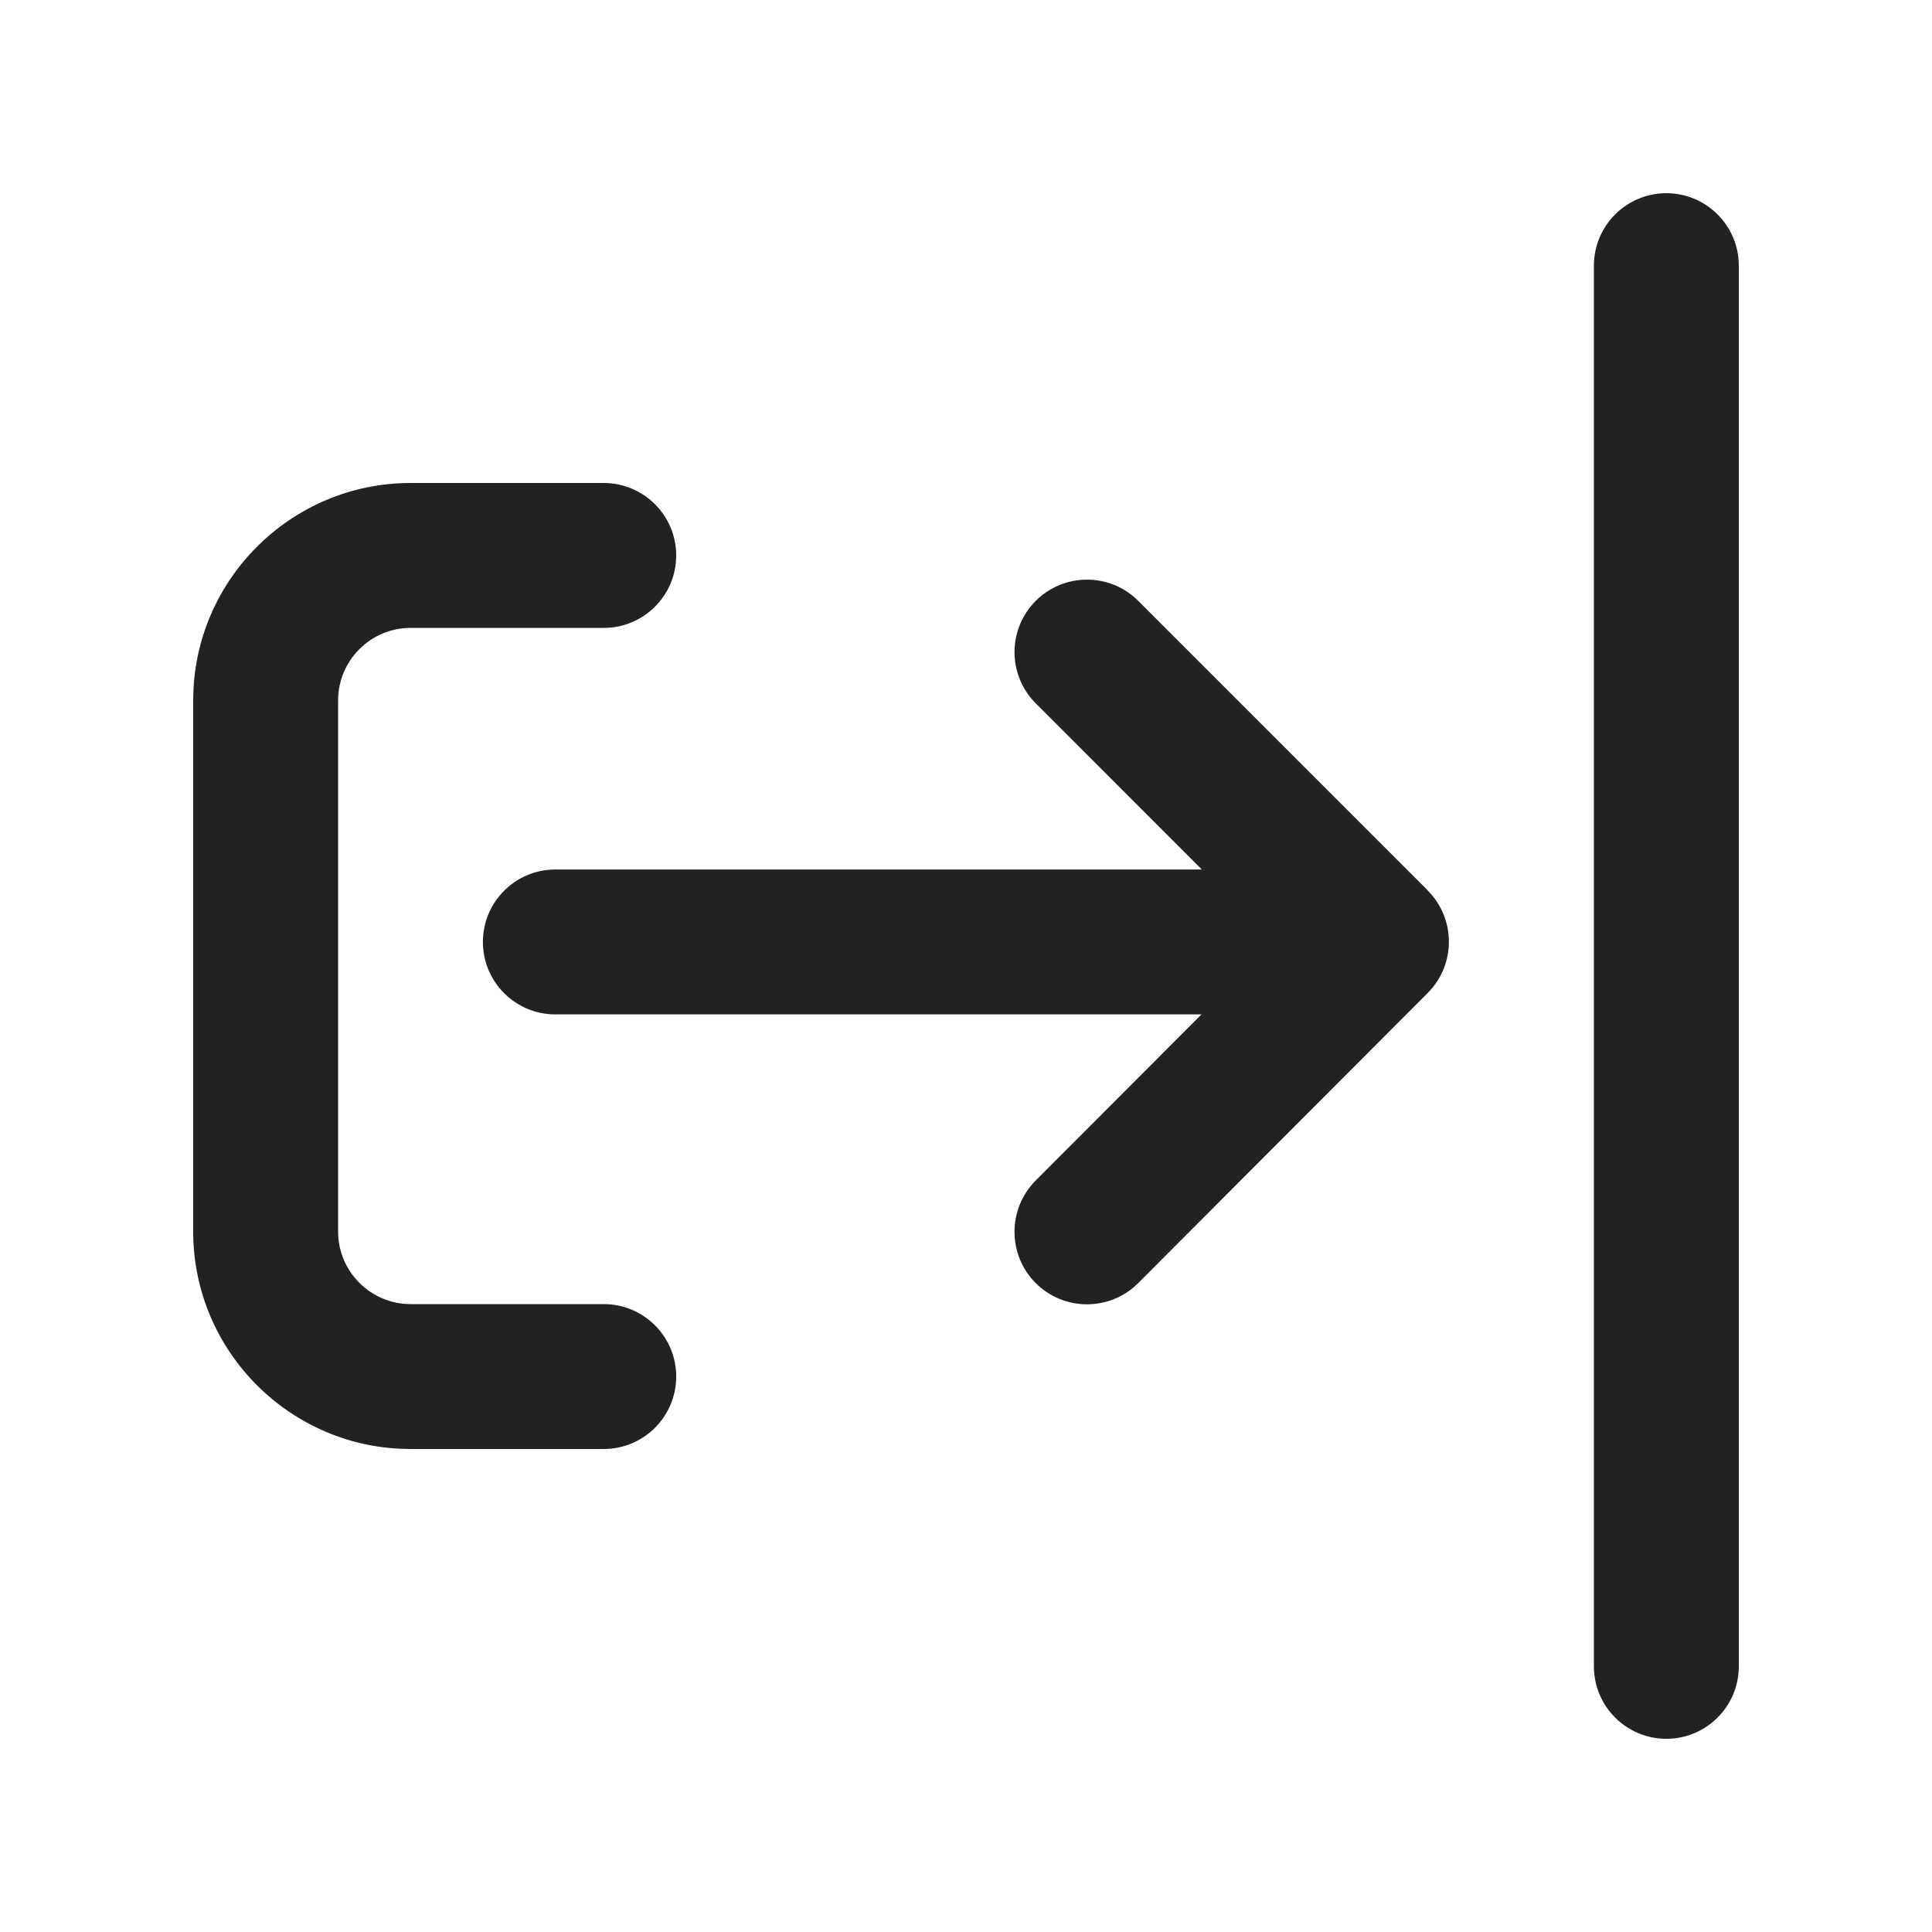 <?xml version="1.0" encoding="UTF-8"?>
<svg   xmlns="http://www.w3.org/2000/svg" width="20" height="20" viewBox="0 0 20 20">
  <path d="M17.25,18c-.414,0-.75-.336-.75-.75V2.75c0-.414.336-.75.75-.75s.75.336.75.75v14.5c0,.414-.336.75-.75.75Z" fill="#222"/>
  <path d="M14.78,9.217l-2.997-2.997c-.293-.293-.768-.293-1.061,0s-.293.768,0,1.061l1.719,1.72h-6.692c-.414,0-.75.336-.75.75s.336.75.75.75h6.689l-1.717,1.72c-.292.294-.292.769.001,1.062.146.146.339.219.53.219.192,0,.385-.073.531-.22l2.997-3.003c.292-.293.292-.768-.001-1.061Z" fill="#222"/>
  <path d="M6.25,15h-2c-1.24,0-2.25-1.01-2.25-2.25v-5.5c0-1.24,1.01-2.25,2.25-2.25h2c.414,0,.75.336.75.75s-.336.75-.75.75h-2c-.413,0-.75.337-.75.75v5.5c0,.413.337.75.75.75h2c.414,0,.75.336.75.75s-.336.75-.75.75Z" fill="#222"/>
</svg>